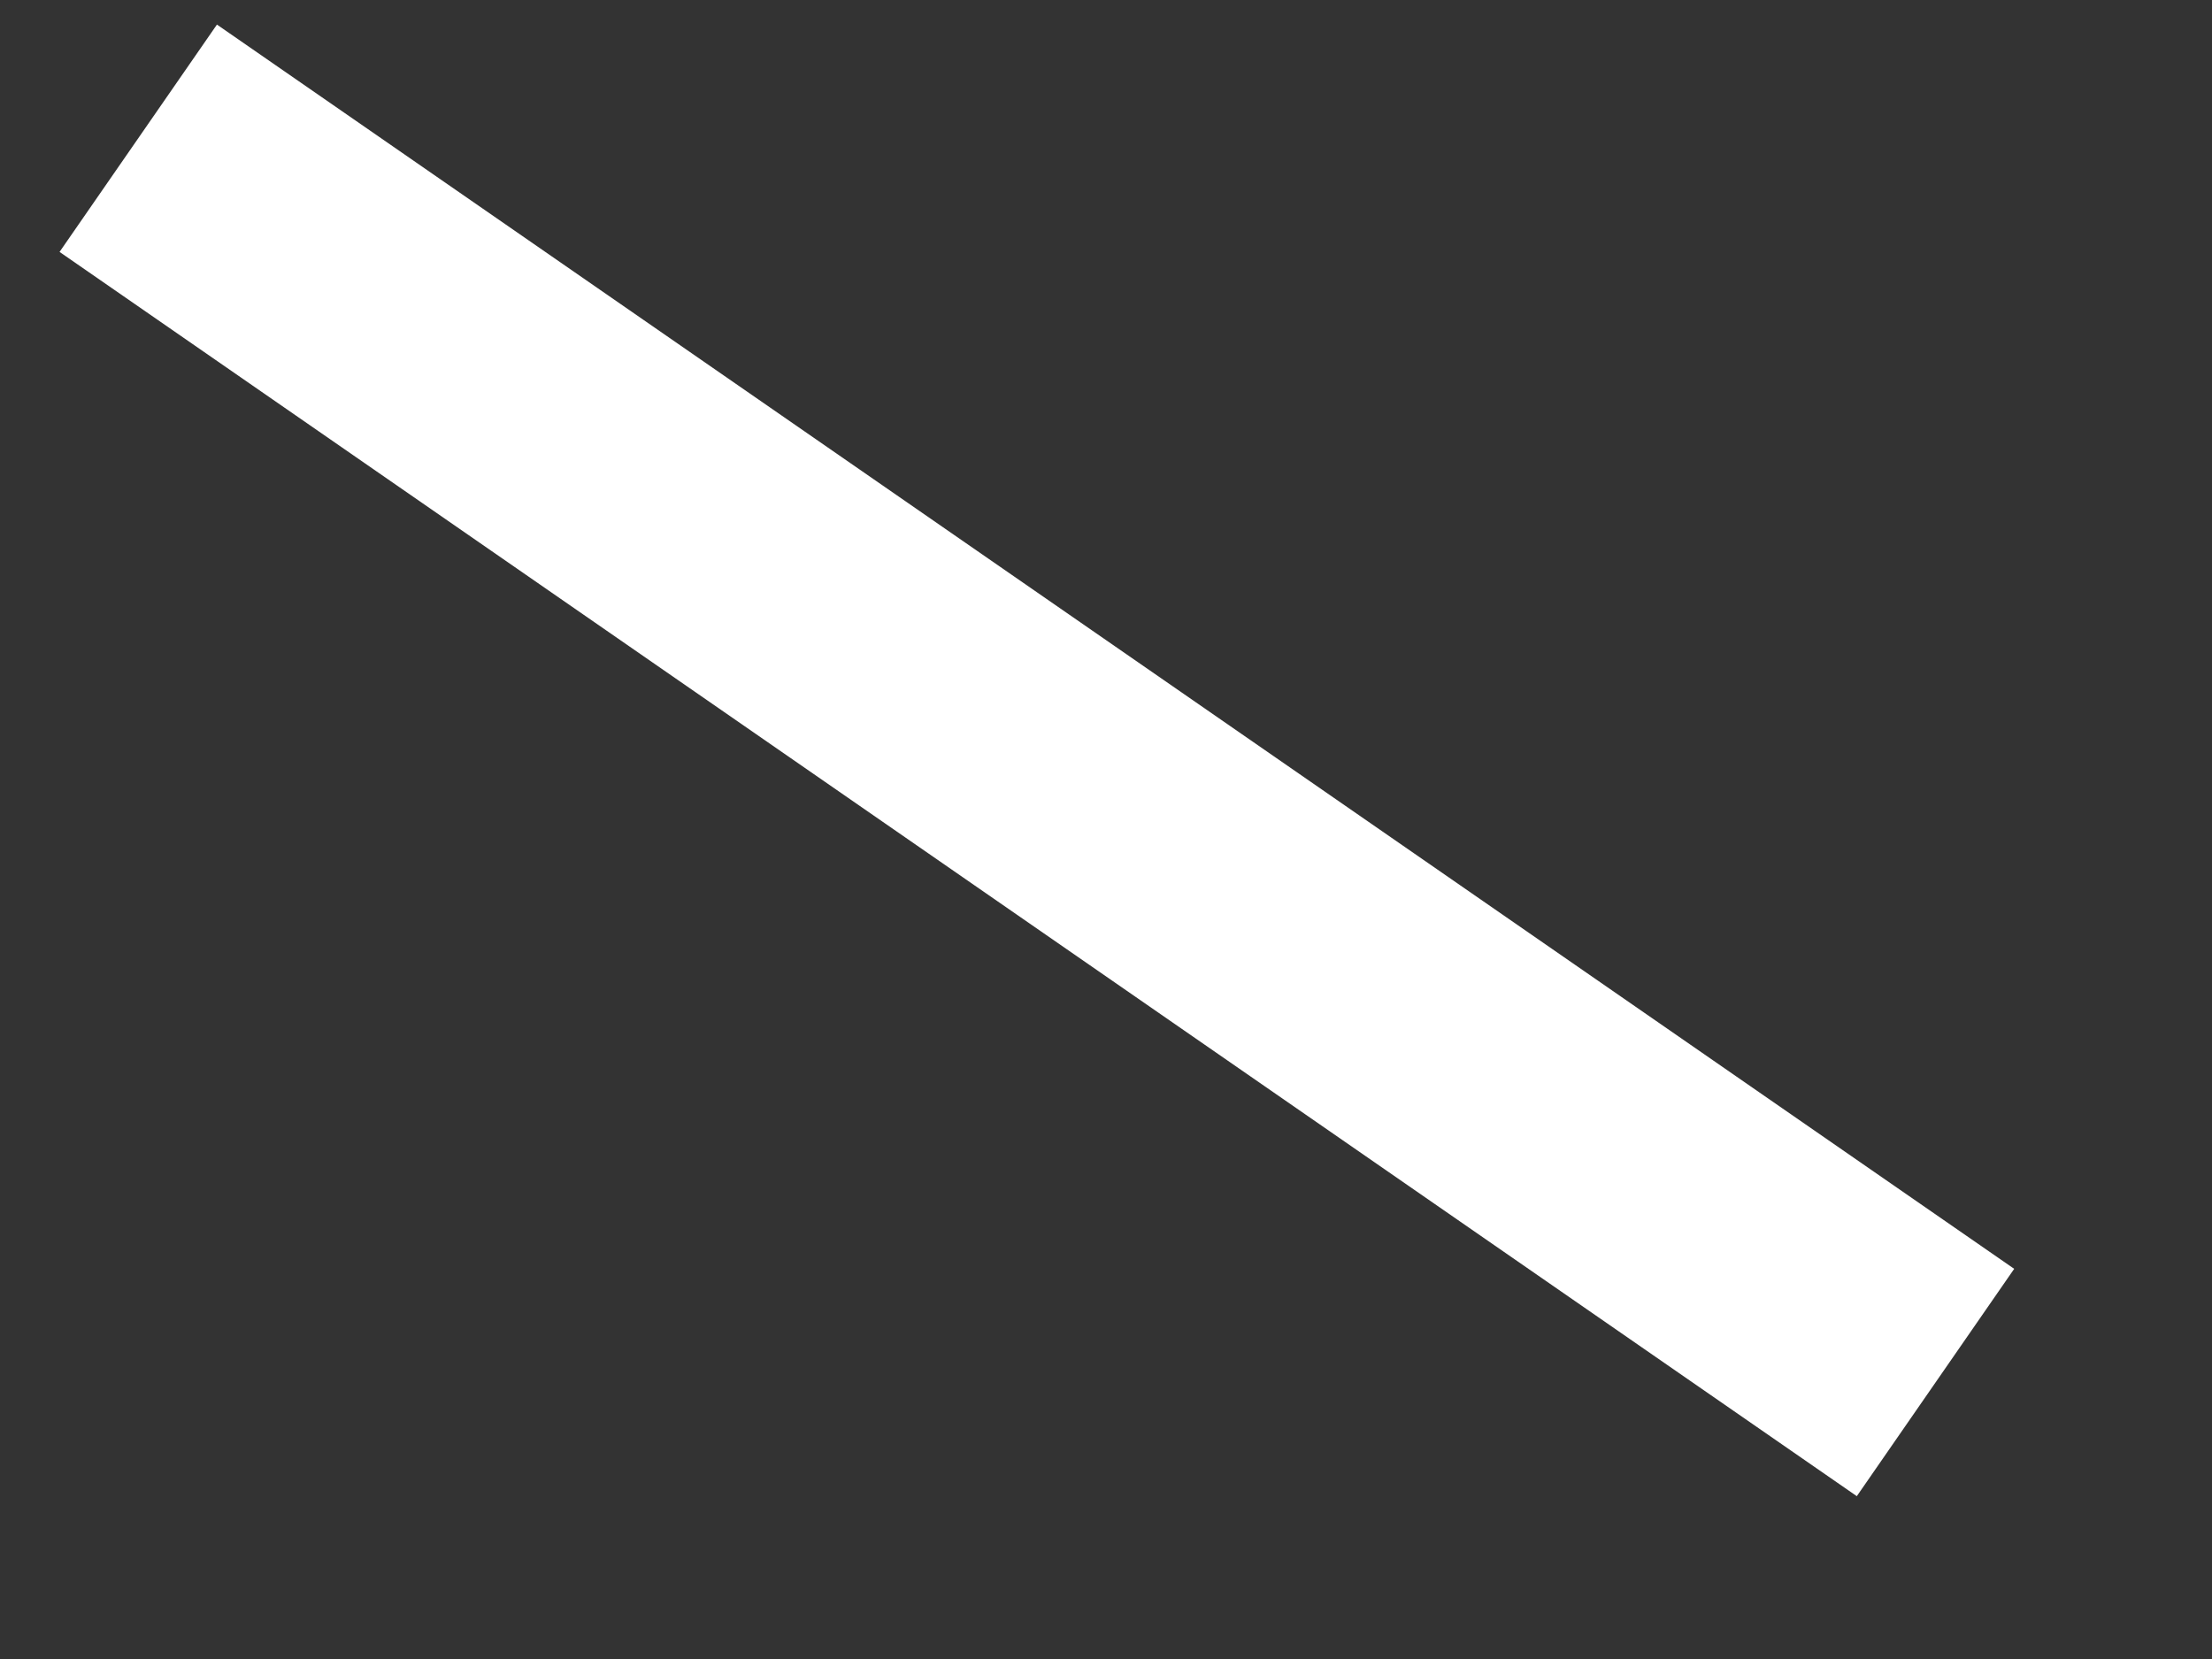 ﻿<?xml version="1.0" encoding="utf-8"?>
<svg version="1.1" xmlns:xlink="http://www.w3.org/1999/xlink" width="16px" height="12px" xmlns="http://www.w3.org/2000/svg">
  <rect width="100%" height="100%" fill="#333333" stroke="none"/>
  <g transform="matrix(1 0 0 1 -74 -106 )">
    <path d="M 0 0  L 13 9  " stroke-width="2" stroke="#ffffff" fill="none" transform="matrix(1 0 0 1 75 107 )" />
  </g>
</svg>